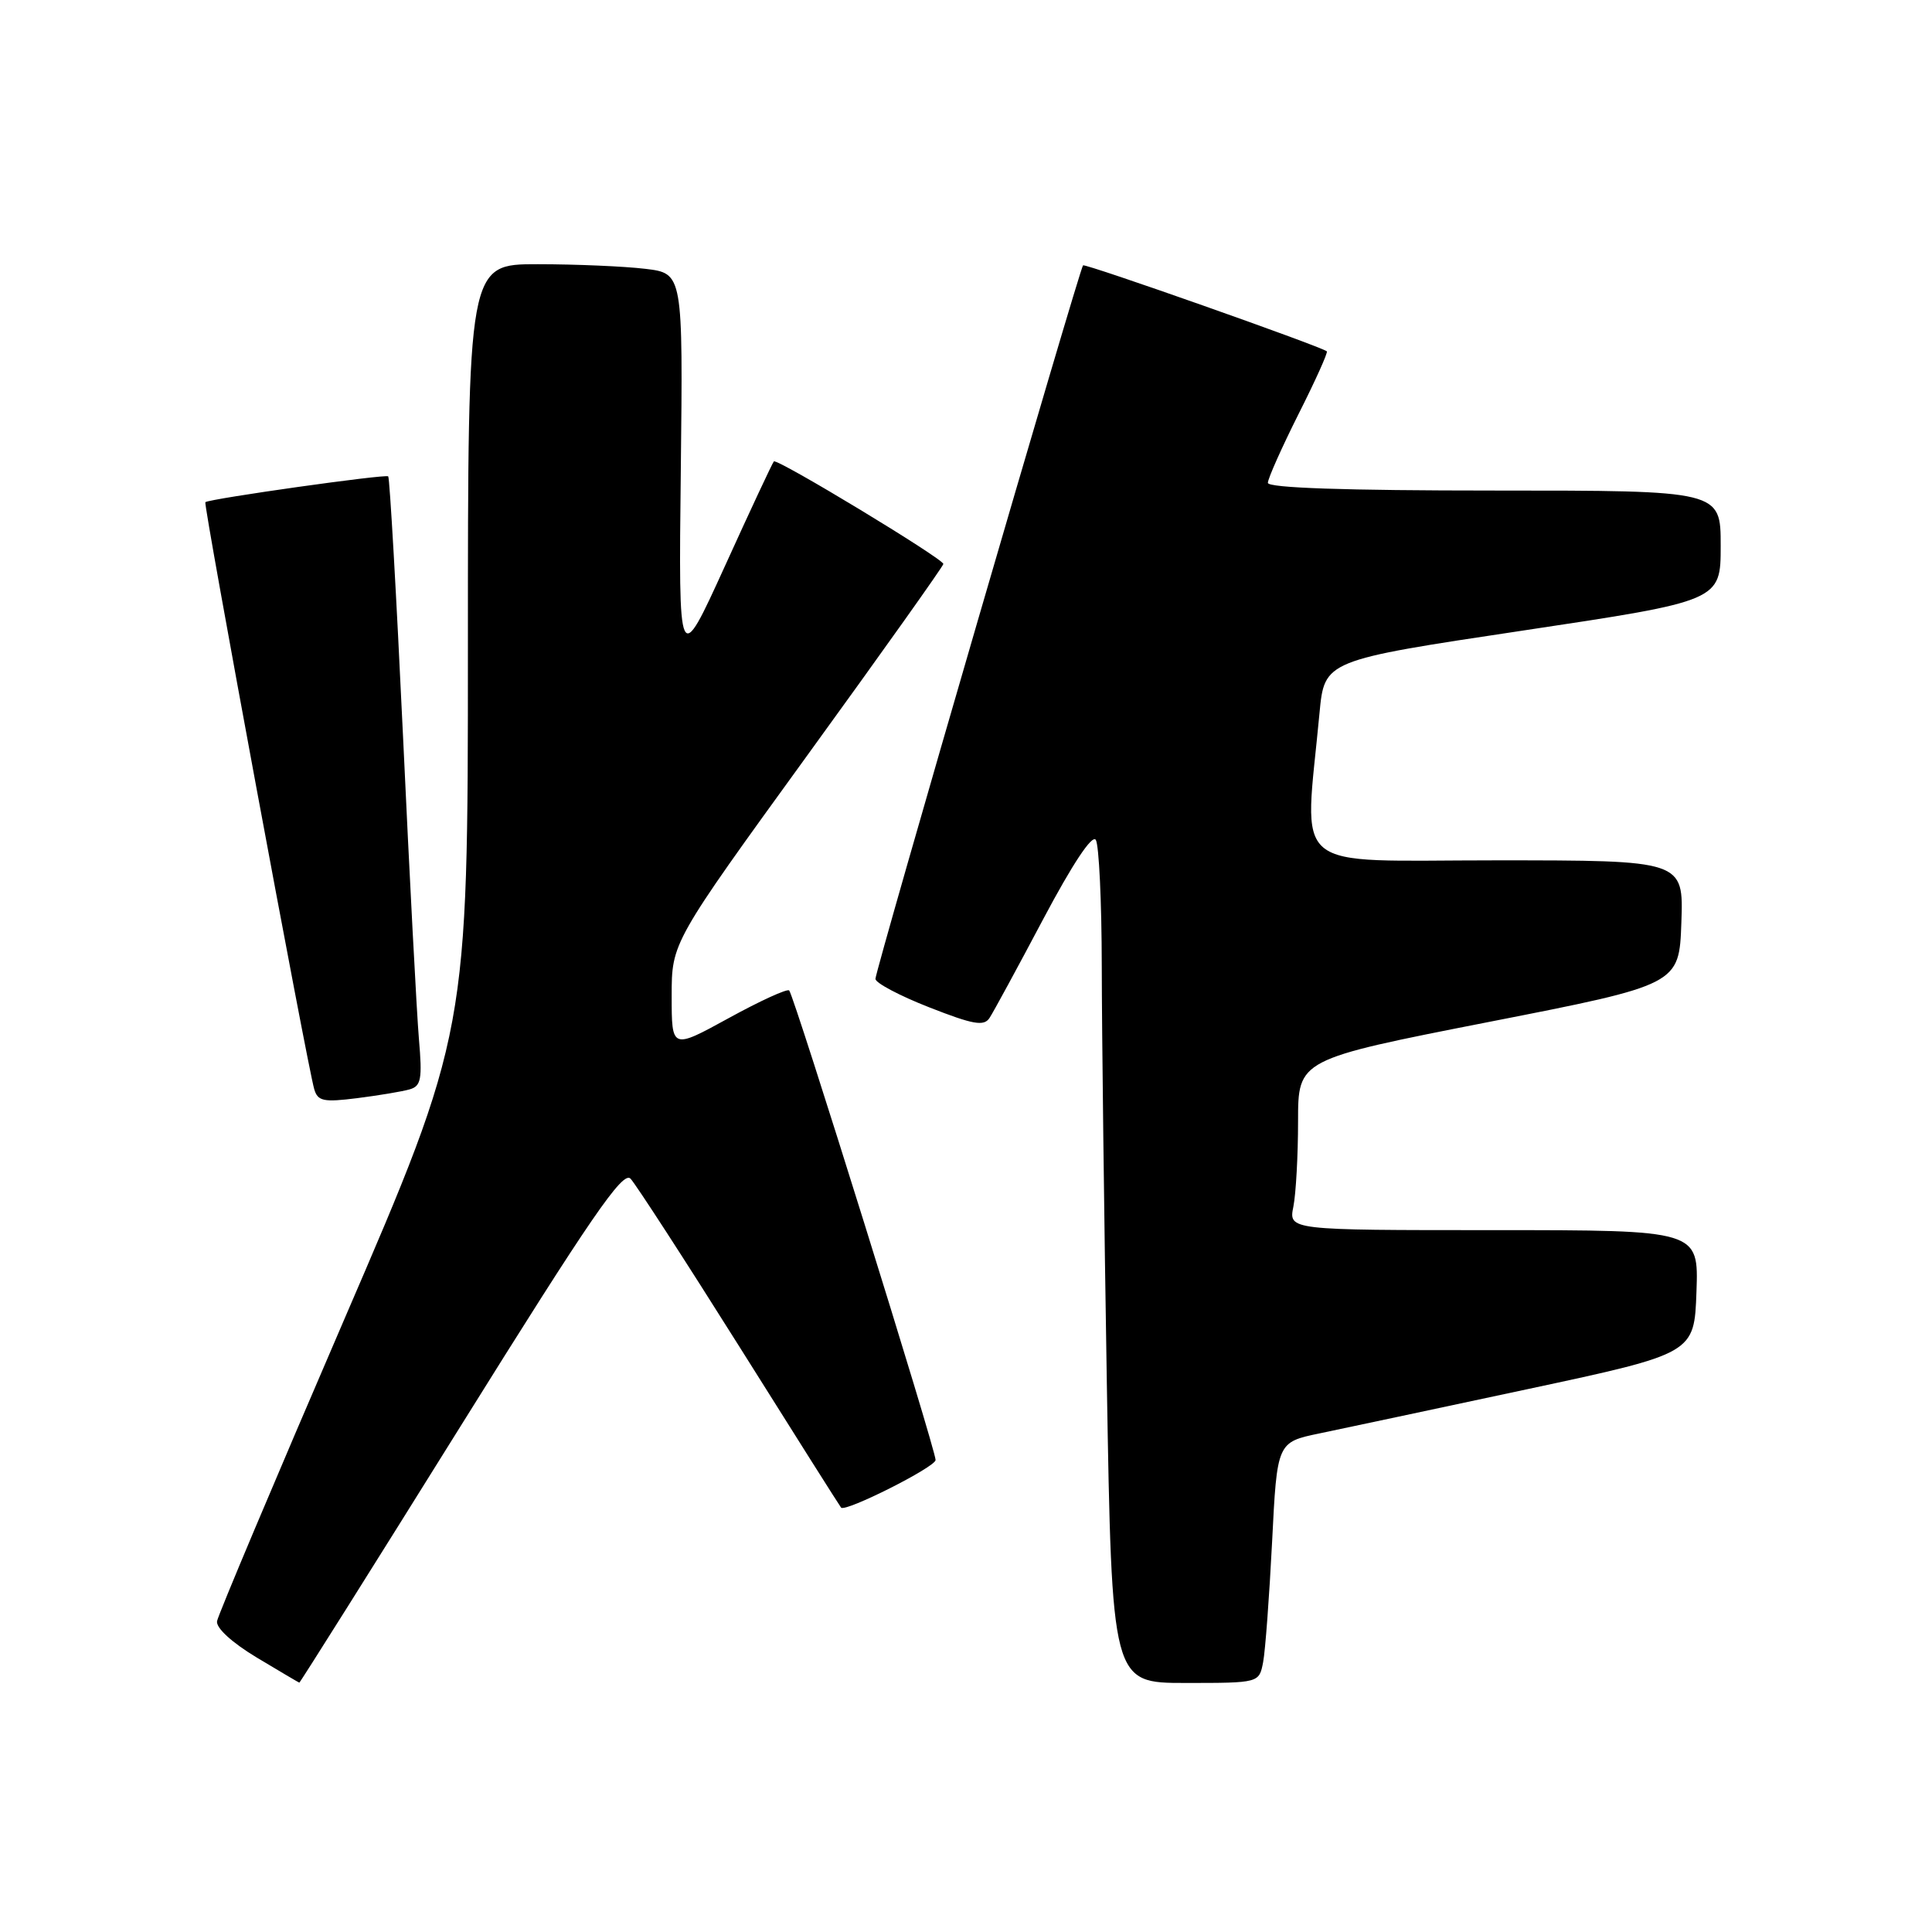 <?xml version="1.0" encoding="UTF-8" standalone="no"?>
<!DOCTYPE svg PUBLIC "-//W3C//DTD SVG 1.1//EN" "http://www.w3.org/Graphics/SVG/1.1/DTD/svg11.dtd" >
<svg xmlns="http://www.w3.org/2000/svg" xmlns:xlink="http://www.w3.org/1999/xlink" version="1.1" viewBox="0 0 256 256">
 <g >
 <path fill="currentColor"
d=" M 61.06 188.93 C 78.34 161.21 82.53 155.11 83.55 156.18 C 84.24 156.91 90.75 166.95 98.01 178.50 C 105.26 190.05 111.31 199.62 111.45 199.77 C 112.04 200.39 123.94 194.40 123.97 193.46 C 124.01 192.17 105.22 131.88 104.57 131.24 C 104.31 130.98 100.70 132.63 96.55 134.91 C 89.00 139.05 89.00 139.05 89.00 131.97 C 89.00 124.89 89.00 124.89 107.00 100.05 C 116.90 86.40 125.00 75.00 125.00 74.73 C 125.00 74.04 102.96 60.70 102.54 61.14 C 102.35 61.34 99.43 67.58 96.06 75.00 C 89.91 88.50 89.91 88.50 90.21 62.36 C 90.50 36.22 90.50 36.22 85.50 35.62 C 82.75 35.29 76.34 35.01 71.25 35.01 C 62.00 35.00 62.00 35.00 62.00 85.91 C 62.00 136.83 62.00 136.83 45.51 175.07 C 36.44 196.11 28.90 213.99 28.76 214.81 C 28.60 215.70 30.73 217.65 34.00 219.62 C 37.02 221.43 39.57 222.94 39.66 222.96 C 39.75 222.98 49.38 207.67 61.06 188.93 Z  M 167.37 220.25 C 167.66 218.74 168.19 211.56 168.56 204.30 C 169.22 191.10 169.22 191.10 174.86 189.93 C 177.96 189.28 190.40 186.64 202.50 184.05 C 224.50 179.34 224.50 179.34 224.79 171.17 C 225.08 163.00 225.08 163.00 197.92 163.00 C 170.75 163.00 170.75 163.00 171.38 159.88 C 171.72 158.16 172.00 153.07 172.00 148.57 C 172.00 140.38 172.00 140.38 197.25 135.42 C 222.50 130.47 222.50 130.47 222.79 122.23 C 223.08 114.00 223.08 114.00 198.23 114.00 C 170.44 114.00 172.83 116.00 174.84 94.50 C 175.50 87.50 175.50 87.50 201.75 83.56 C 228.00 79.62 228.00 79.62 228.00 72.31 C 228.00 65.00 228.00 65.00 198.00 65.00 C 178.23 65.00 168.00 64.65 168.00 63.98 C 168.00 63.42 169.83 59.32 172.06 54.87 C 174.30 50.43 175.99 46.68 175.81 46.55 C 174.90 45.85 143.79 34.88 143.51 35.16 C 143.03 35.65 116.00 128.55 116.00 129.71 C 116.00 130.24 119.20 131.94 123.11 133.47 C 128.97 135.77 130.38 136.02 131.12 134.88 C 131.62 134.12 134.82 128.23 138.23 121.79 C 142.12 114.46 144.72 110.54 145.20 111.29 C 145.62 111.96 145.98 119.47 145.99 128.00 C 146.00 136.53 146.30 161.39 146.66 183.25 C 147.33 223.00 147.33 223.00 157.08 223.00 C 166.84 223.00 166.84 223.00 167.37 220.25 Z  M 54.27 144.35 C 55.80 143.92 55.97 143.00 55.51 137.68 C 55.22 134.28 54.27 116.20 53.40 97.50 C 52.52 78.80 51.64 63.33 51.44 63.12 C 51.12 62.79 27.92 66.06 27.21 66.54 C 26.91 66.75 40.73 141.25 41.64 144.33 C 42.11 145.92 42.88 146.07 47.34 145.51 C 50.18 145.15 53.30 144.63 54.27 144.35 Z "/>
</g>
</svg>